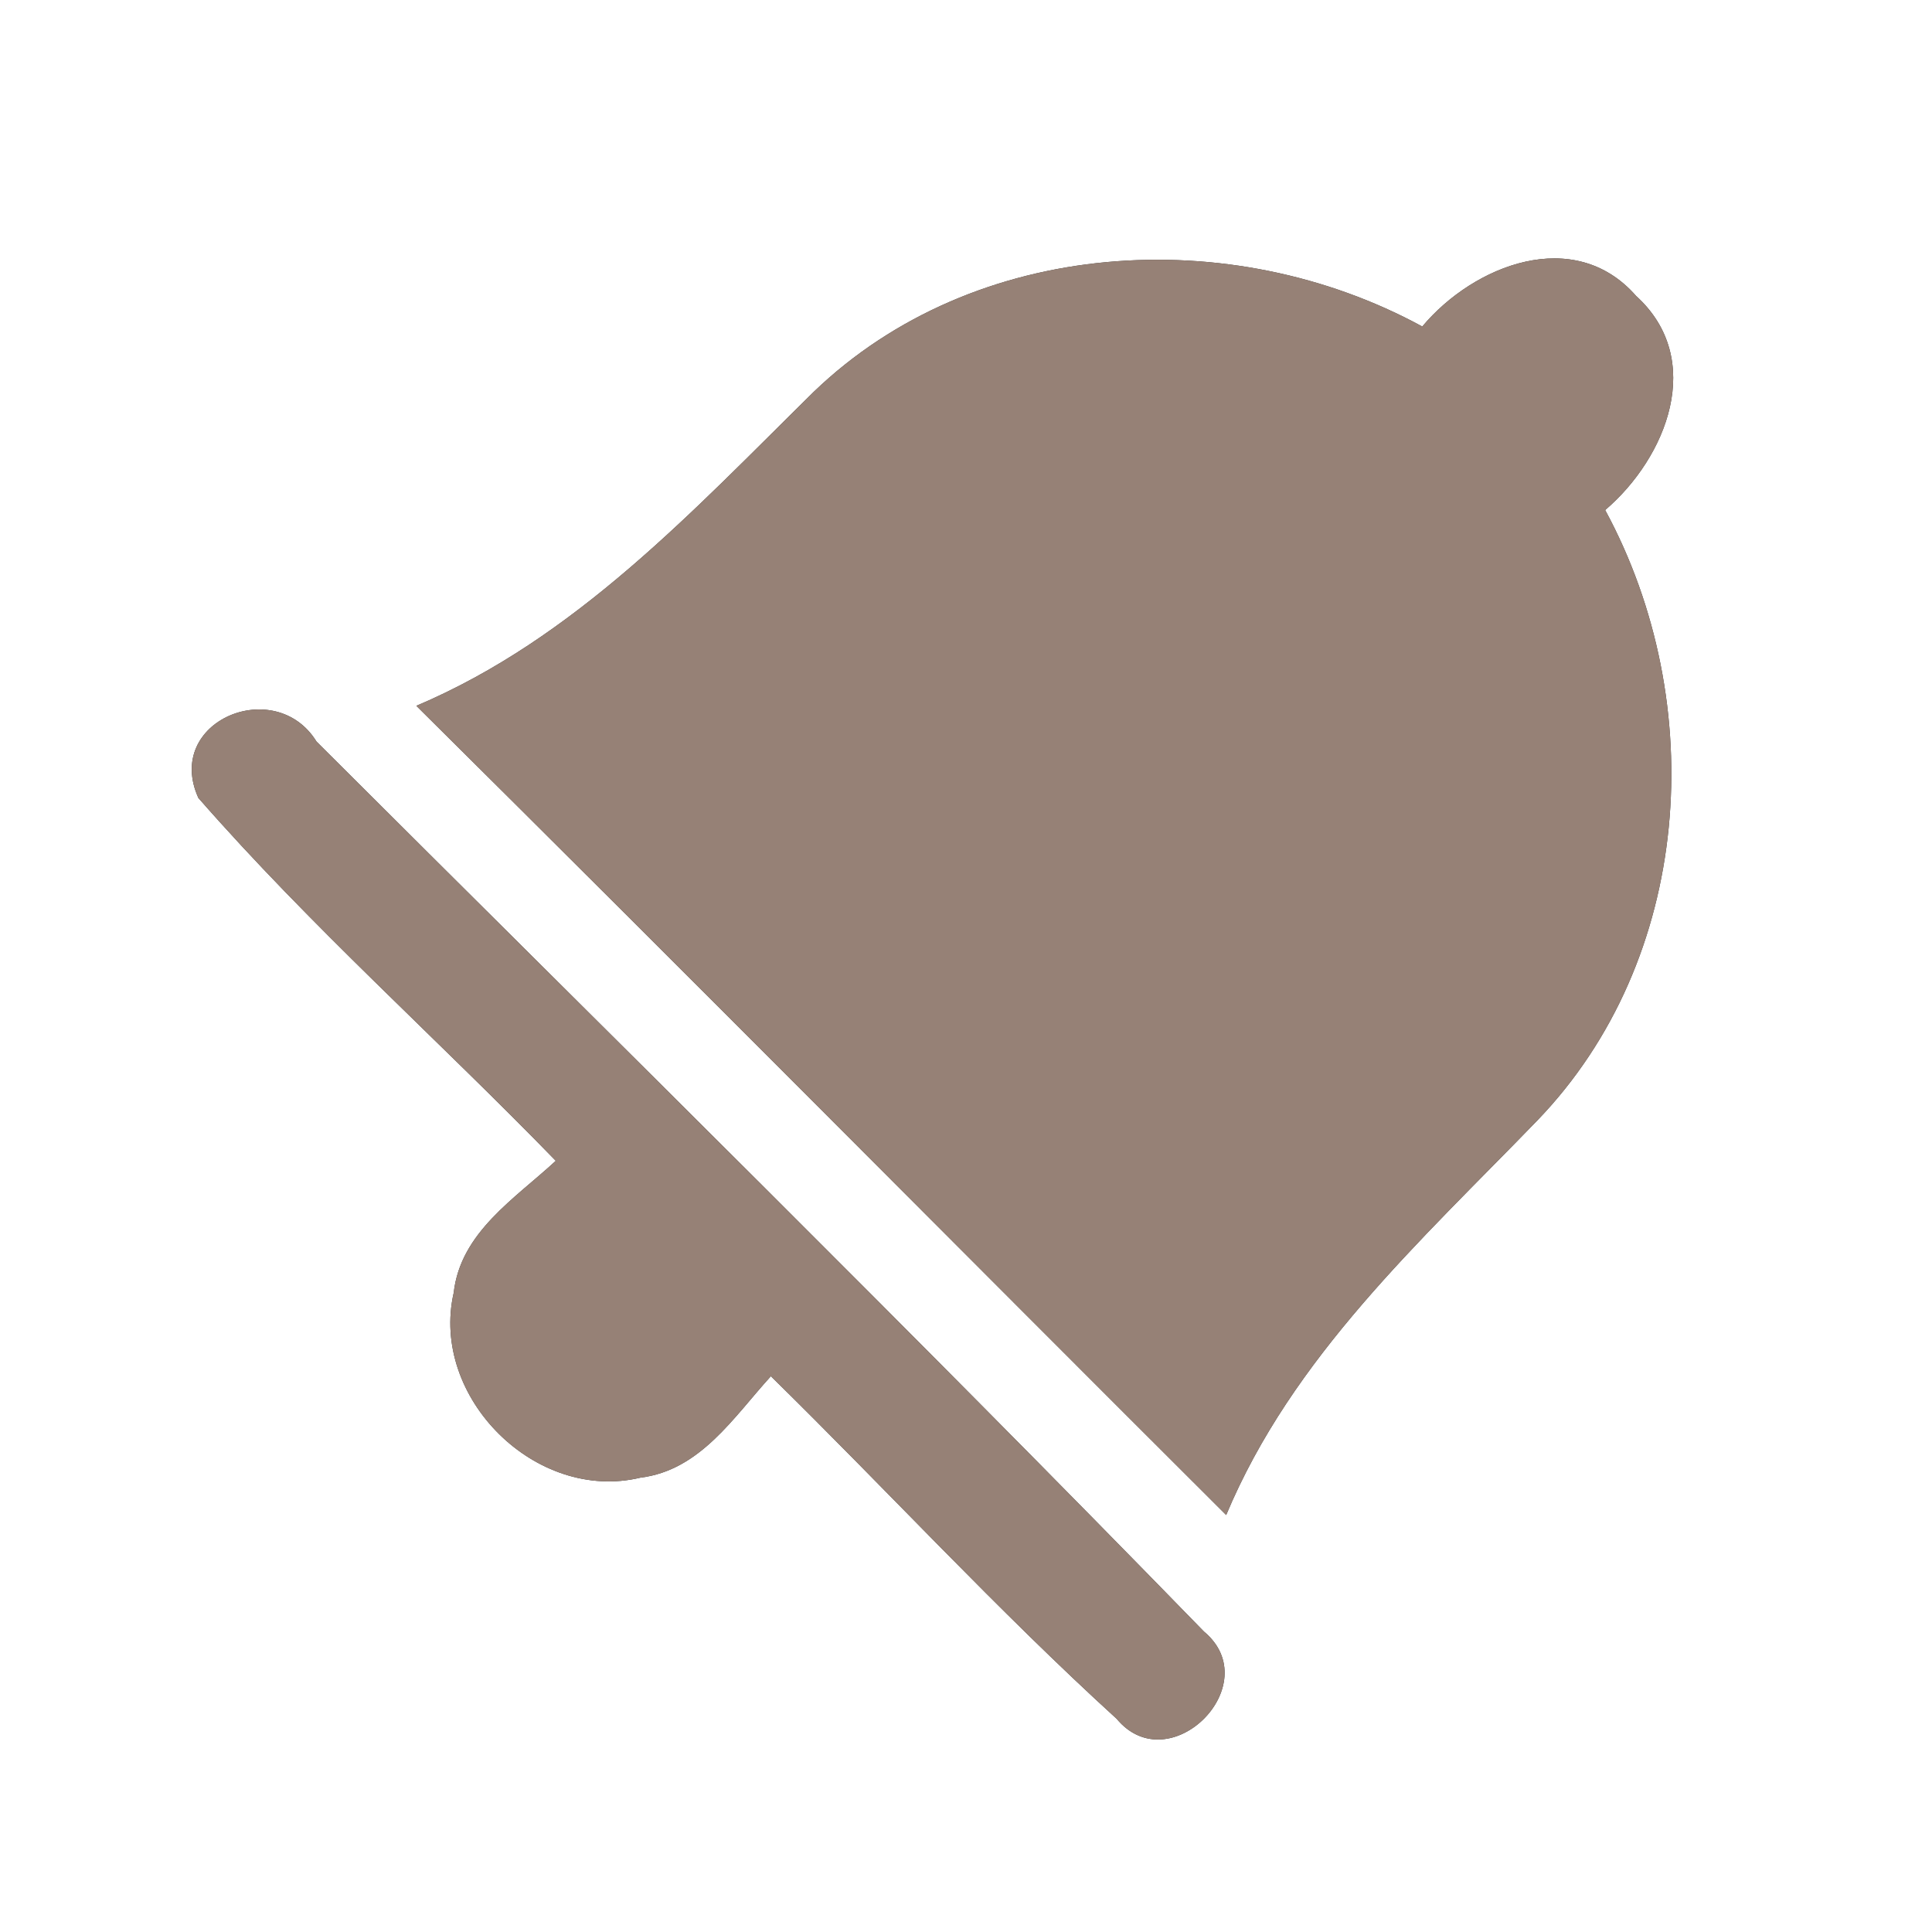<?xml version="1.0" encoding="UTF-8" ?>
<!DOCTYPE svg PUBLIC "-//W3C//DTD SVG 1.1//EN" "http://www.w3.org/Graphics/SVG/1.1/DTD/svg11.dtd">
<svg width="60pt" height="60pt" viewBox="0 0 60 60" version="1.1" xmlns="http://www.w3.org/2000/svg">
<rect x="0" y="0" width="60" height="60" fill="#333333" stroke="none"/>
<g id="#ffffffff">
<path fill="#ffffff" opacity="1.00" d=" M 0.00 0.00 L 60.00 0.00 L 60.00 60.00 L 0.00 60.00 L 0.00 0.00 M 25.27 12.17 C 21.52 15.86 17.88 19.82 12.93 21.92 C 21.34 30.26 29.69 38.68 38.08 47.05 C 40.14 42.13 44.11 38.55 47.73 34.81 C 52.57 29.80 53.10 21.84 49.85 15.84 C 51.76 14.21 52.98 11.16 50.81 9.19 C 48.89 7.00 45.77 8.23 44.17 10.14 C 38.22 6.90 30.26 7.37 25.27 12.17 M 6.16 24.78 C 9.63 28.75 13.59 32.27 17.26 36.05 C 16.00 37.22 14.30 38.27 14.09 40.15 C 13.35 43.40 16.64 46.67 19.89 45.89 C 21.75 45.66 22.79 44.00 23.94 42.74 C 27.54 46.27 30.96 49.99 34.68 53.38 C 36.32 55.35 39.36 52.31 37.39 50.67 C 28.32 41.35 19.04 32.22 9.83 23.03 C 8.55 20.96 5.08 22.39 6.16 24.78 Z" />
</g>
<g id="#000000ff">
<path fill="#968176" opacity="1.00" d=" M 25.27 12.17 C 30.26 7.37 38.22 6.90 44.17 10.14 C 45.77 8.23 48.89 7.00 50.81 9.19 C 52.98 11.16 51.76 14.21 49.85 15.84 C 53.10 21.84 52.57 29.80 47.73 34.81 C 44.11 38.55 40.14 42.13 38.08 47.05 C 29.69 38.68 21.34 30.26 12.93 21.92 C 17.88 19.82 21.52 15.86 25.27 12.17 Z" />
<path fill="#968176" opacity="1.00" d=" M 6.16 24.78 C 5.08 22.39 8.55 20.96 9.83 23.03 C 19.04 32.22 28.32 41.35 37.39 50.67 C 39.36 52.31 36.32 55.35 34.68 53.38 C 30.96 49.99 27.54 46.27 23.94 42.74 C 22.79 44.00 21.75 45.66 19.89 45.89 C 16.64 46.67 13.35 43.40 14.09 40.15 C 14.30 38.27 16.00 37.22 17.26 36.05 C 13.59 32.27 9.63 28.75 6.16 24.78 Z" />
</g>
</svg>
